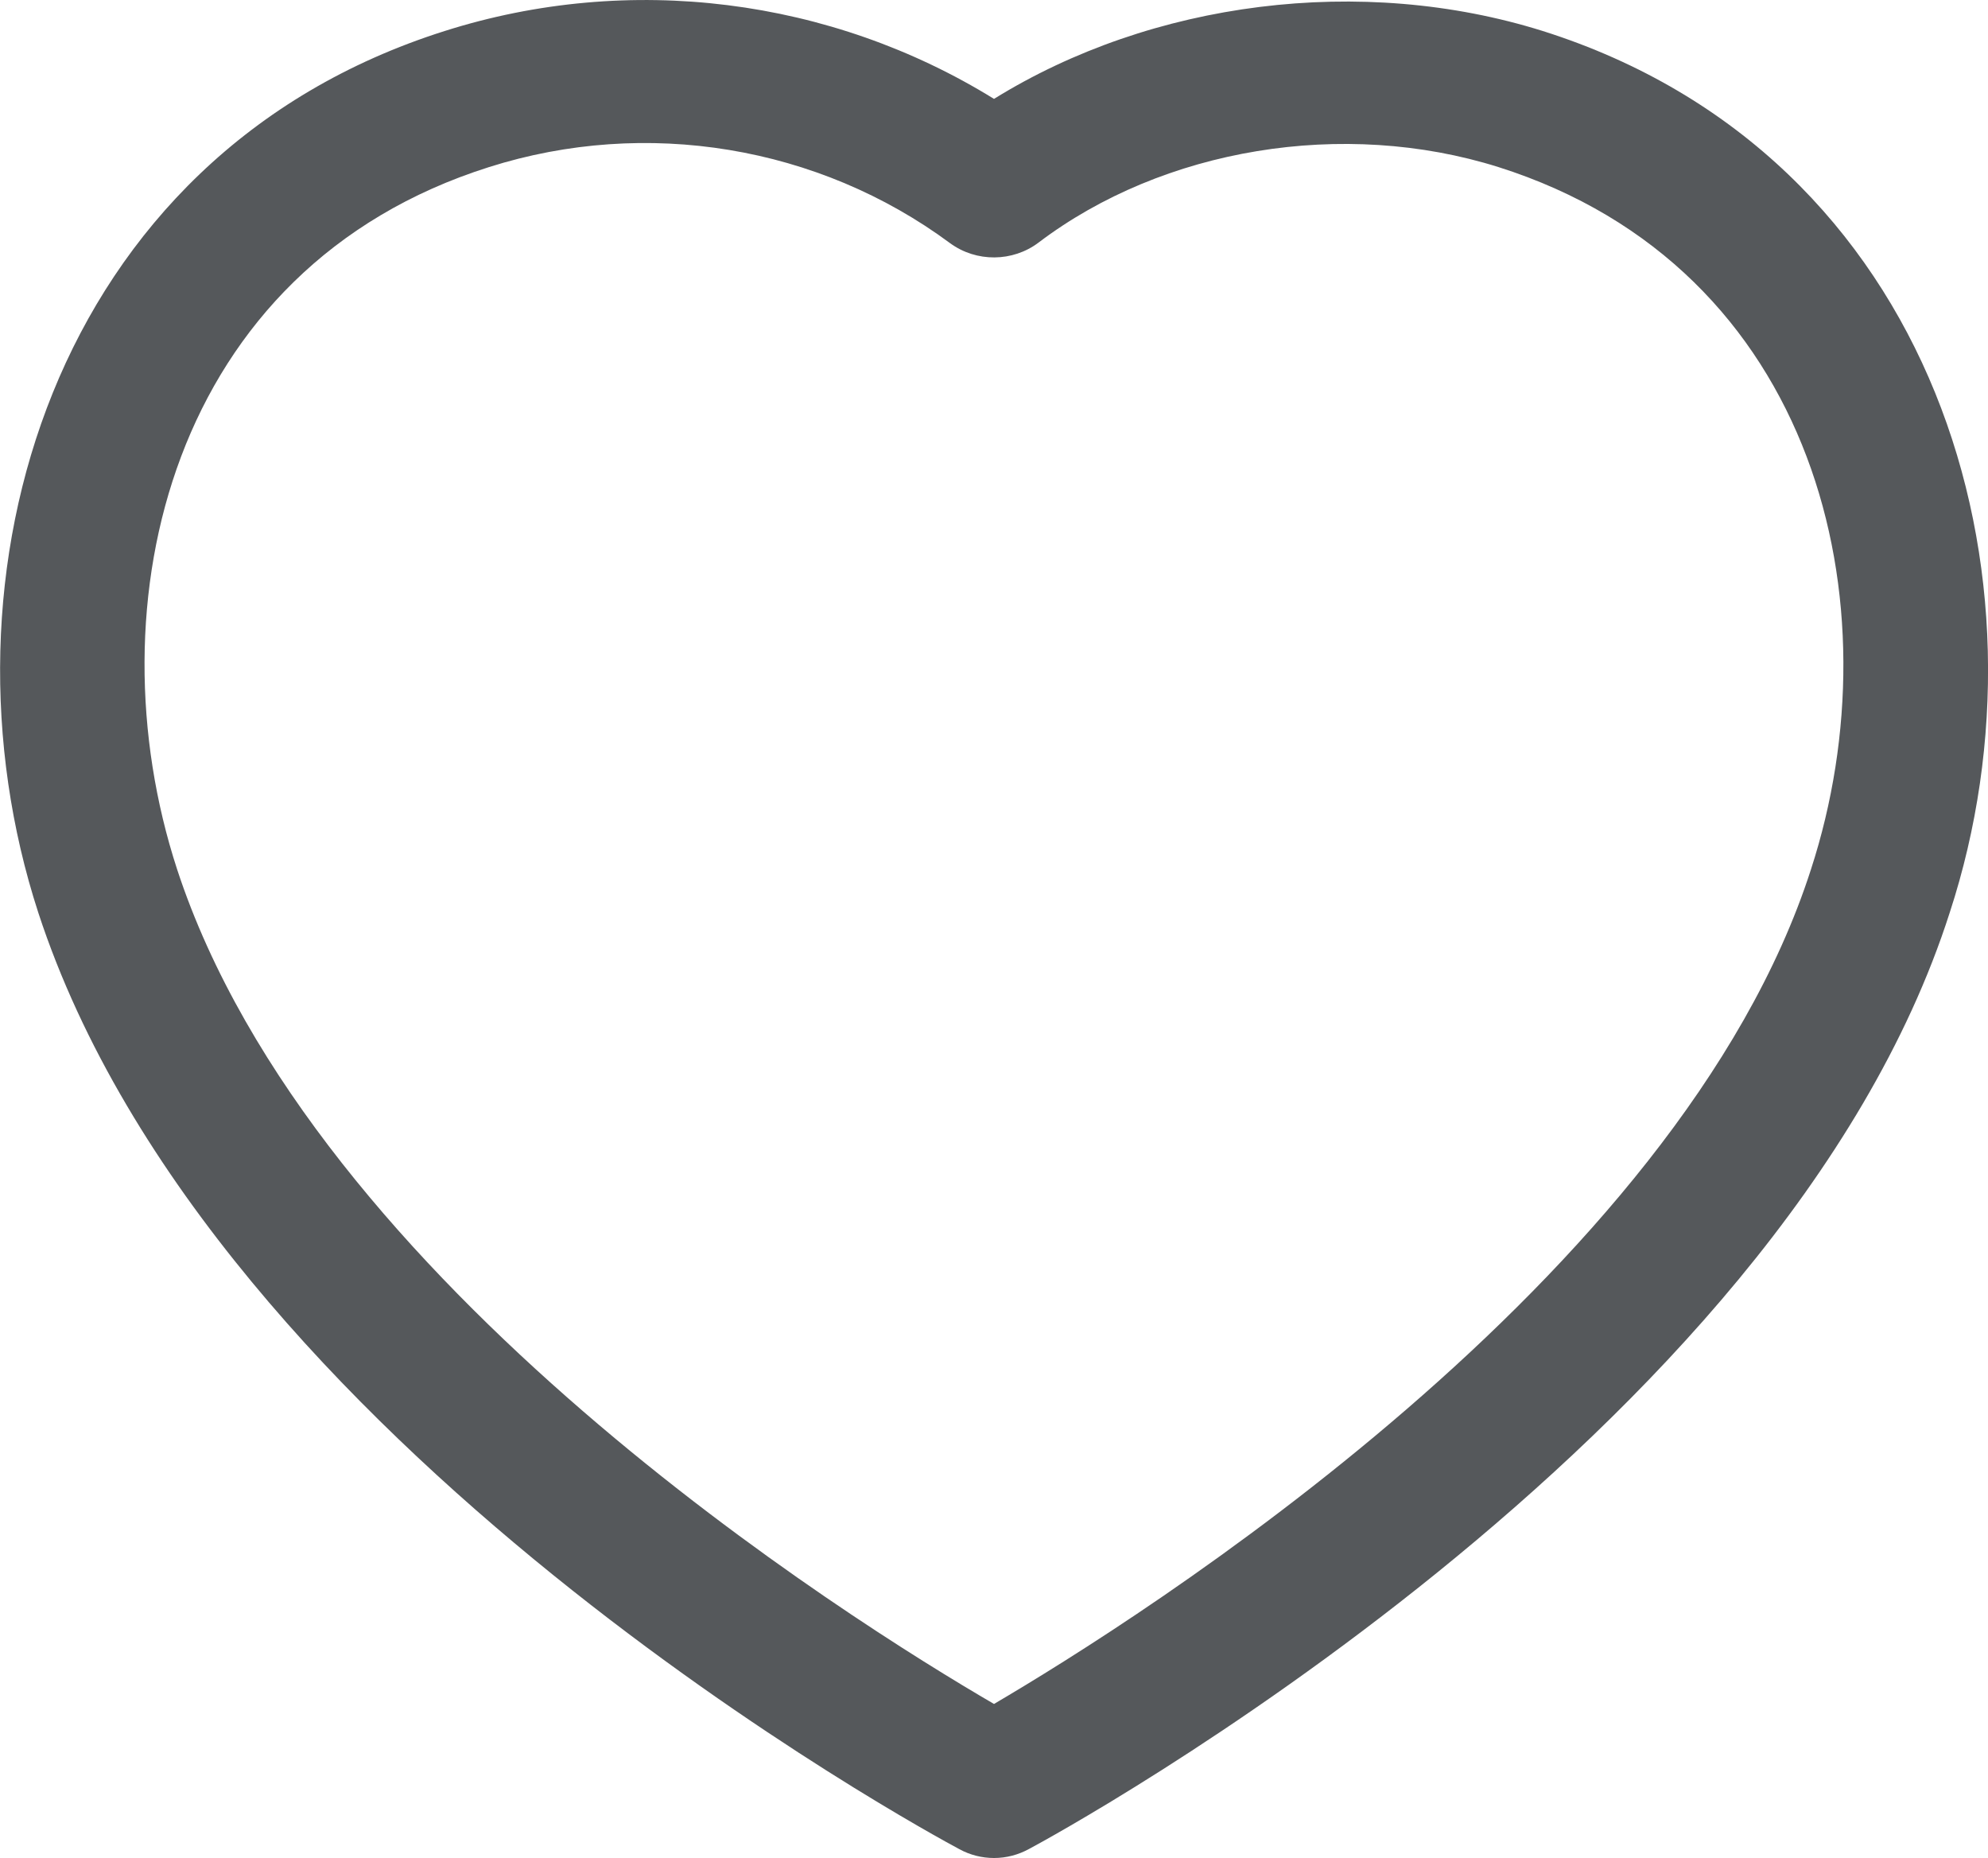 <svg width="15" height="14.016" viewBox="0 0 15 14.016" fill="none" xmlns="http://www.w3.org/2000/svg" xmlns:xlink="http://www.w3.org/1999/xlink">
	<desc>
			Created with Pixso.
	</desc>
	<defs/>
	<path id="Vector" d="M1.336 6.557C2.363 9.691 6.422 12.227 7.5 12.854C8.582 12.219 12.668 9.656 13.664 6.559C14.316 4.557 13.711 2.021 11.305 1.26C10.137 0.893 8.777 1.117 7.836 1.83C7.641 1.977 7.367 1.98 7.168 1.834C6.176 1.1 4.875 0.885 3.691 1.26C1.285 2.02 0.684 4.557 1.336 6.557ZM7.5 14.016C7.41 14.016 7.32 13.994 7.238 13.949C7.008 13.826 1.605 10.906 0.289 6.885L0.289 6.885C-0.535 4.354 0.383 1.174 3.355 0.234C4.75 -0.209 6.27 -0.014 7.5 0.746C8.691 0.008 10.273 -0.195 11.641 0.234C14.613 1.174 15.539 4.354 14.711 6.885C13.438 10.859 7.996 13.824 7.766 13.947C7.684 13.992 7.594 14.016 7.5 14.016Z" fill="#55585B" fill-opacity="1" fill-rule="evenodd"/>
</svg>
